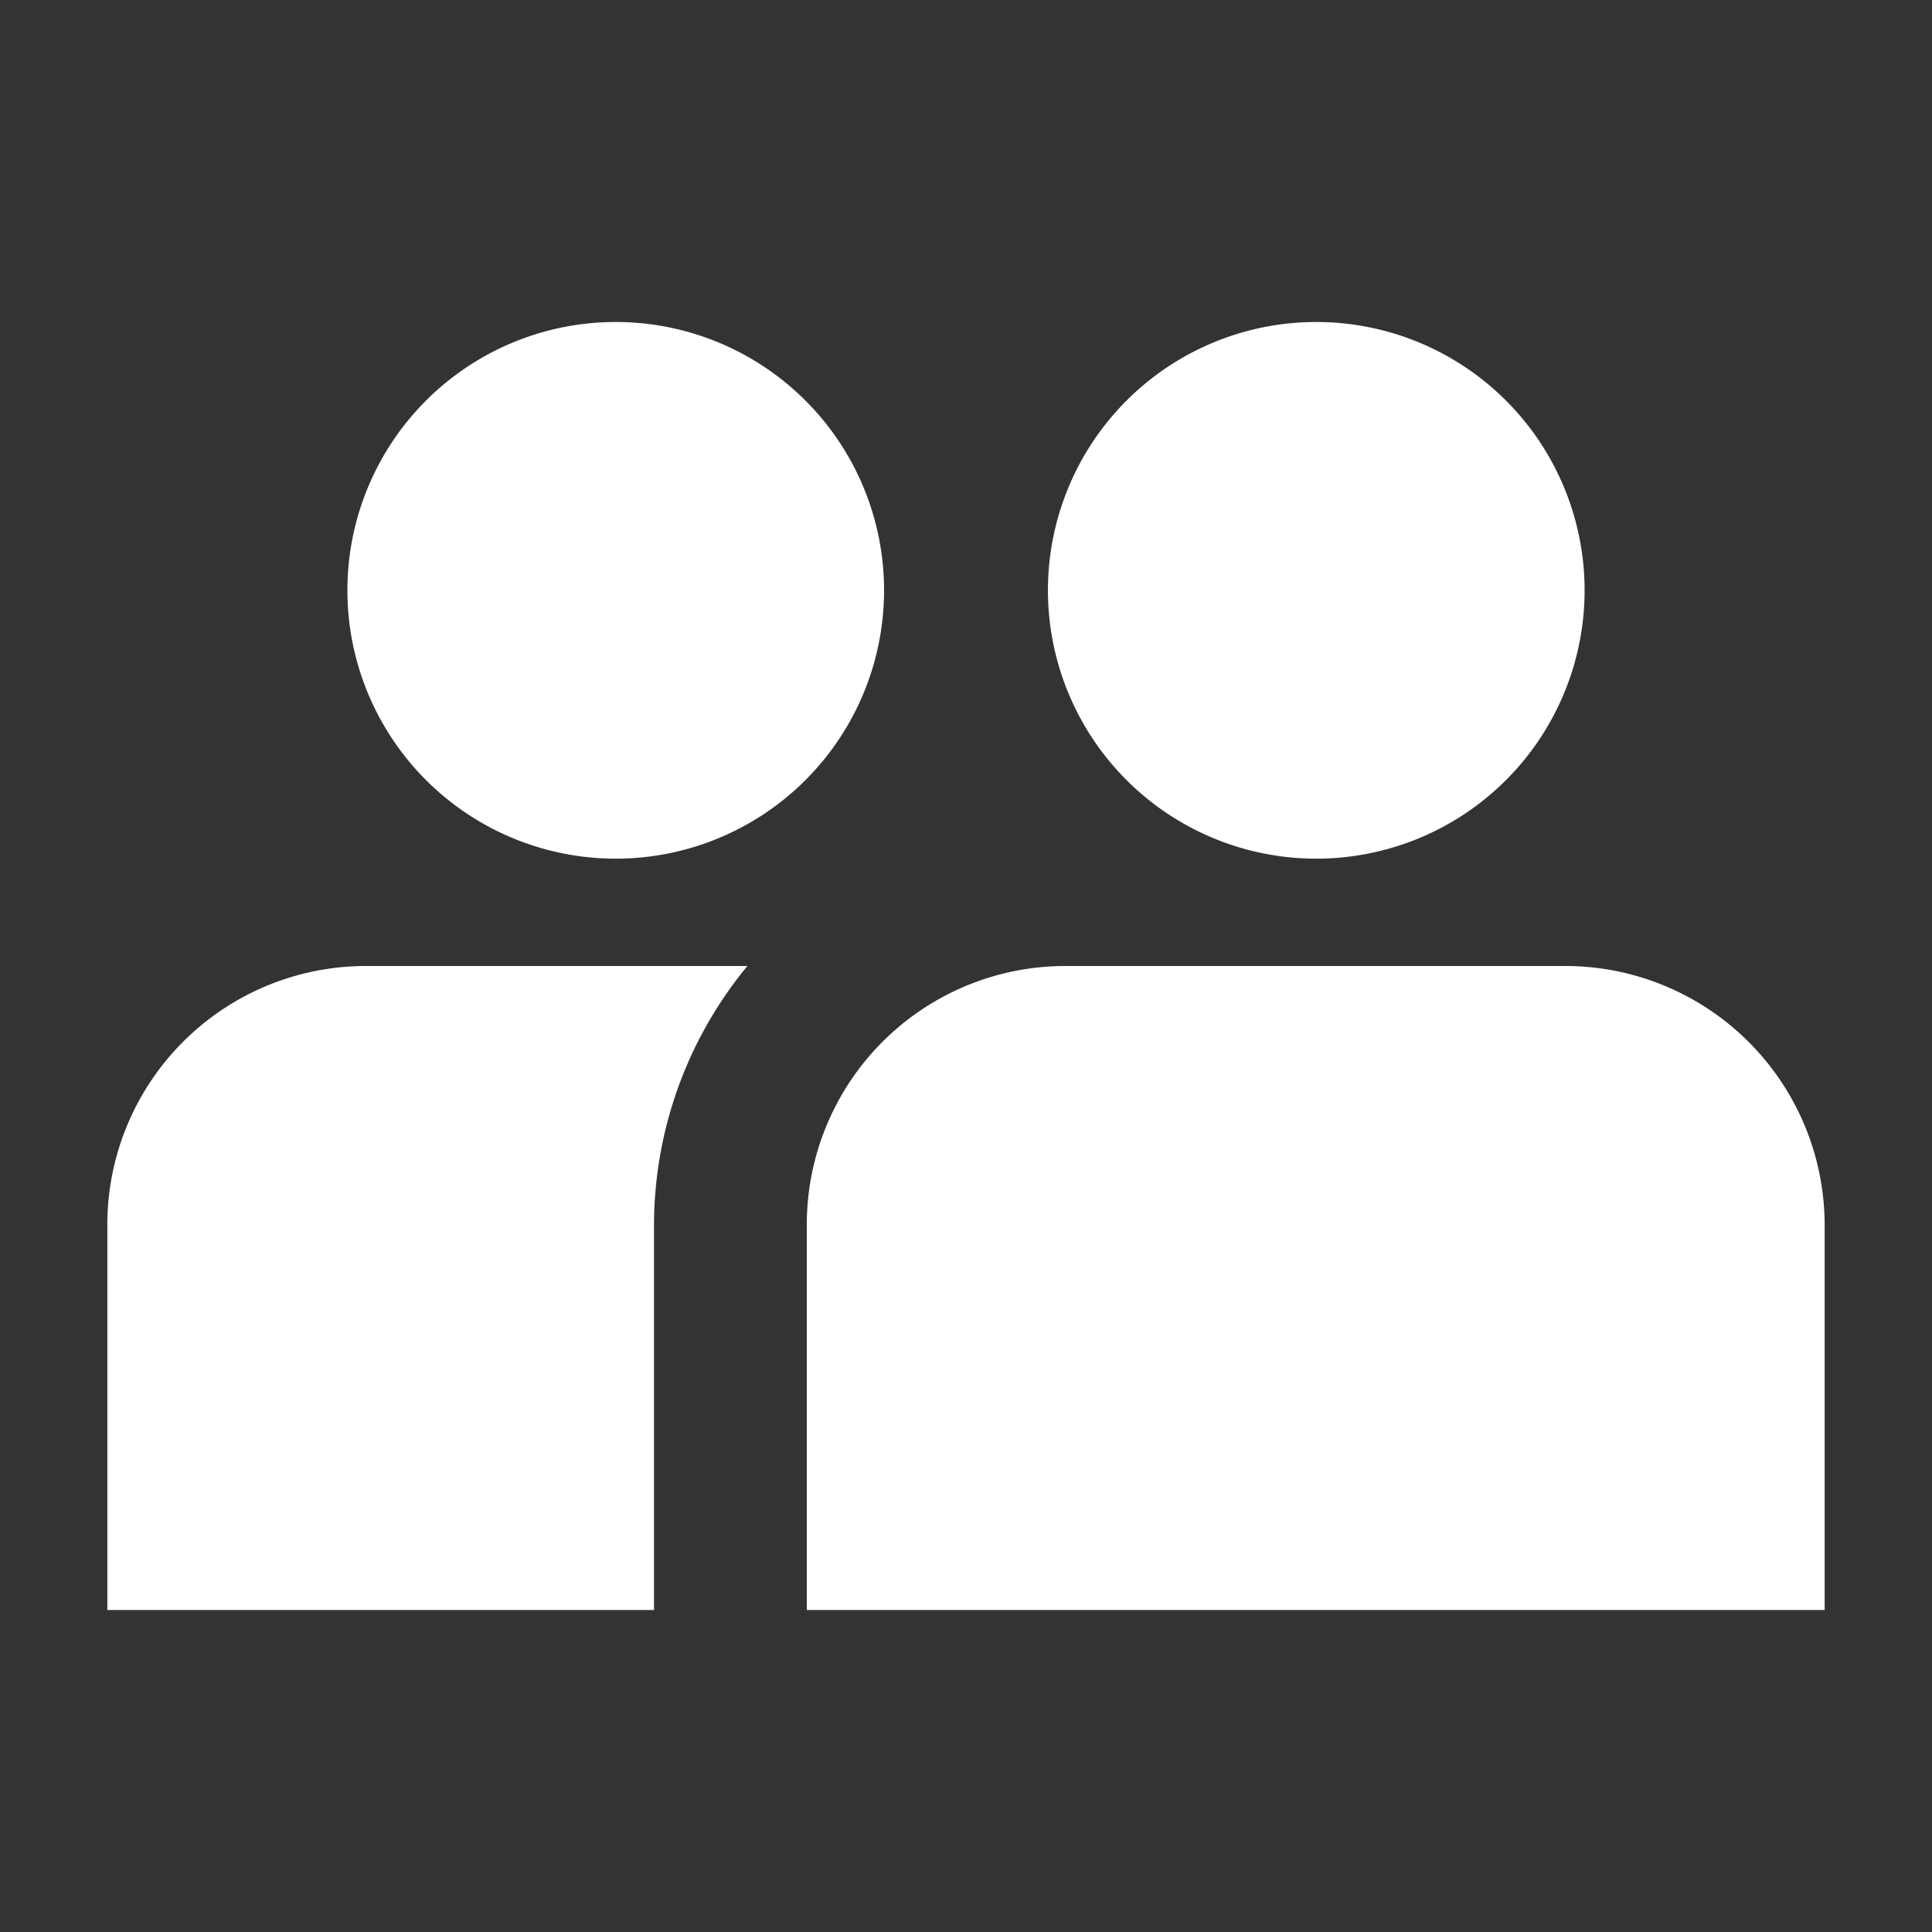 <svg id="icons" xmlns="http://www.w3.org/2000/svg" viewBox="0 0 54 54"><rect x="0" y="0" width="54" height="54" fill="#333333" stroke="none"/><defs><style>.cls-1{fill:#ffffff;}</style></defs><g id="community"><path class="cls-1" d="M36.79,24a7.5,7.5,0,1,0-7.5-7.5A7.5,7.5,0,0,0,36.79,24ZM3,34.25V45H18.28V34.25A11.39,11.39,0,0,1,20.89,27H10.21A7.23,7.23,0,0,0,3,34.25ZM43.76,27h-14a7.23,7.23,0,0,0-7.21,7.22V45H51V34.25A7.25,7.25,0,0,0,43.76,27ZM17.2,9a7.5,7.5,0,1,0,7.51,7.5A7.5,7.5,0,0,0,17.2,9Z"/></g></svg>